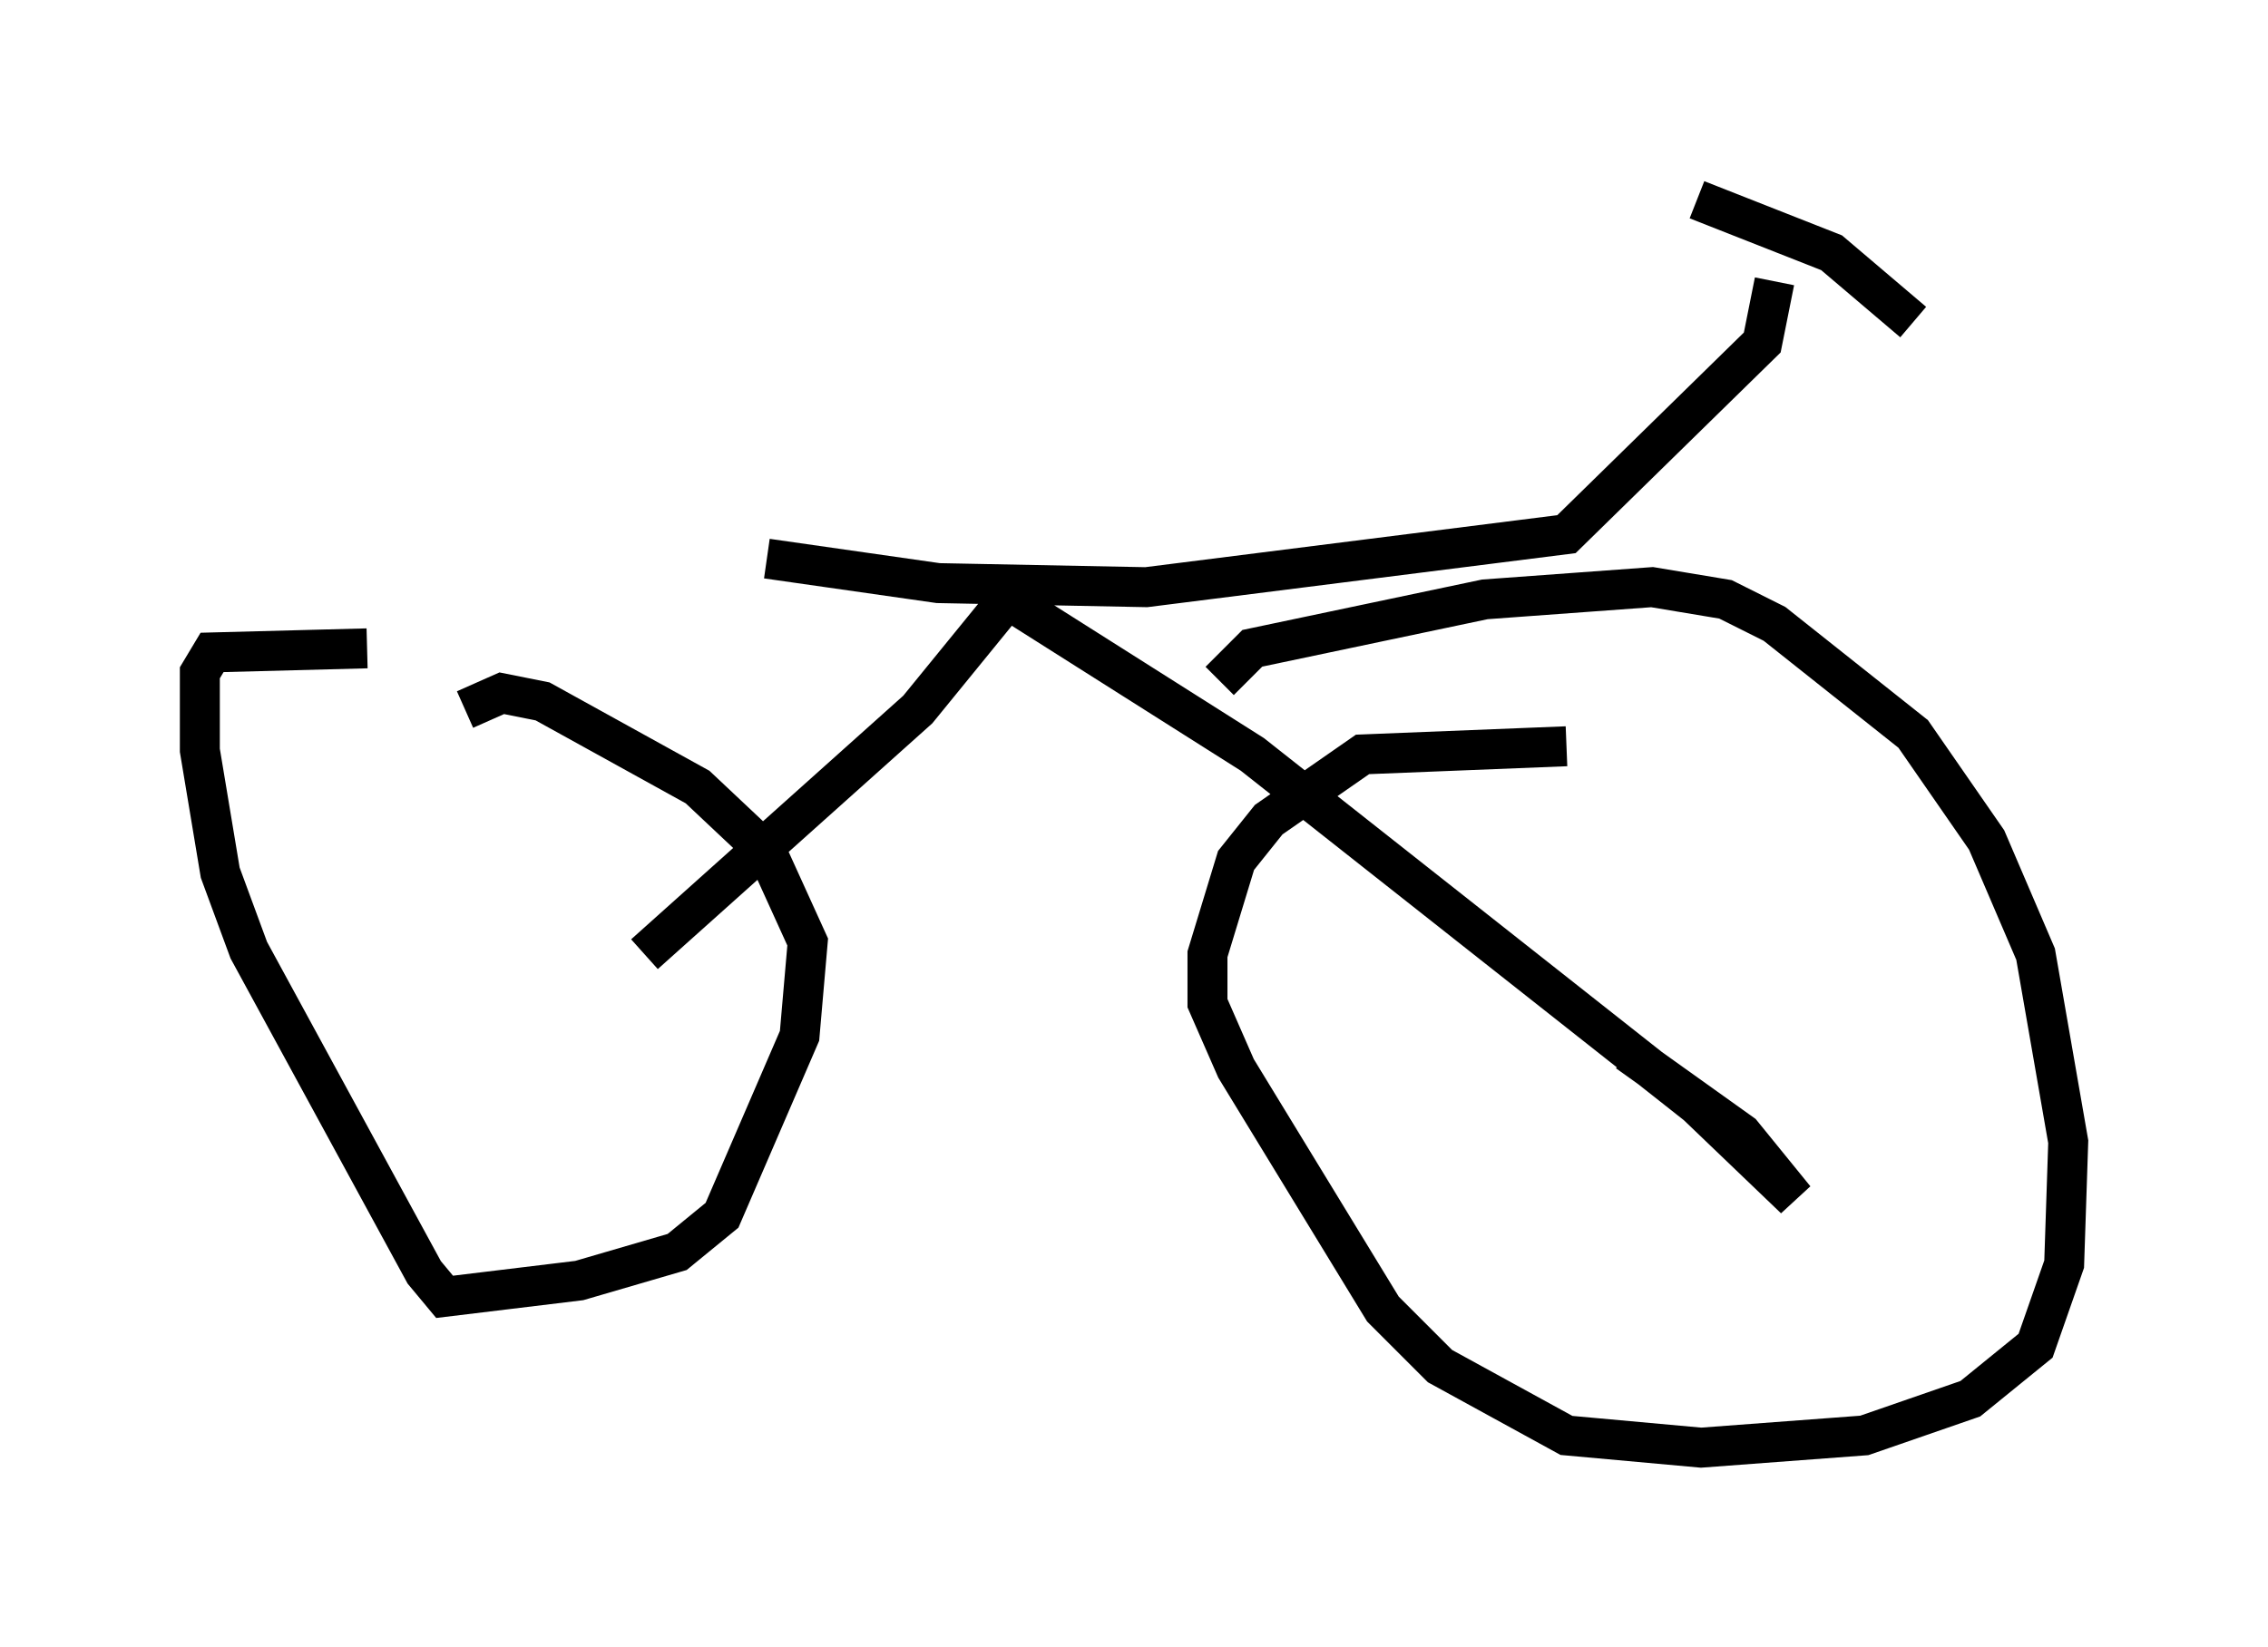 <?xml version="1.0" encoding="utf-8" ?>
<svg baseProfile="full" height="41.238" version="1.1" width="56.755" xmlns="http://www.w3.org/2000/svg" xmlns:ev="http://www.w3.org/2001/xml-events" xmlns:xlink="http://www.w3.org/1999/xlink"><defs /><rect fill="white" height="41.238" width="56.755" x="0" y="0" /><path d="M12.861, 17.556 m-3.675, -1.327 l-3.879, 0.102 -0.306, 0.51 l0.0, 1.94 0.51, 3.063 l0.715, 1.94 4.39, 8.065 l0.51, 0.613 3.369, -0.408 l2.45, -0.715 1.123, -0.919 l1.94, -4.492 0.204, -2.348 l-1.021, -2.246 -1.735, -1.633 l-3.879, -2.144 -1.021, -0.204 l-0.919, 0.408 m27.563, 0.919 l-5.104, 0.204 -2.348, 1.633 l-0.817, 1.021 -0.715, 2.348 l0.0, 1.225 0.715, 1.633 l3.675, 6.023 1.429, 1.429 l3.165, 1.735 3.369, 0.306 l4.083, -0.306 2.654, -0.919 l1.633, -1.327 0.715, -2.042 l0.102, -3.063 -0.817, -4.696 l-1.225, -2.858 -1.838, -2.654 l-3.471, -2.756 -1.225, -0.613 l-1.838, -0.306 -4.185, 0.306 l-5.819, 1.225 -0.817, 0.817 m-14.394, 6.84 l6.84, -6.125 2.246, -2.756 l6.125, 3.879 11.127, 8.779 l2.45, 2.348 -1.327, -1.633 l-2.858, -2.042 m-21.54, -12.352 l4.288, 0.613 5.206, 0.102 l10.515, -1.327 4.9, -4.798 l0.306, -1.531 m-1.94, -2.042 l3.369, 1.327 2.042, 1.735 " fill="none" stroke="black" stroke-width="1" /></svg>